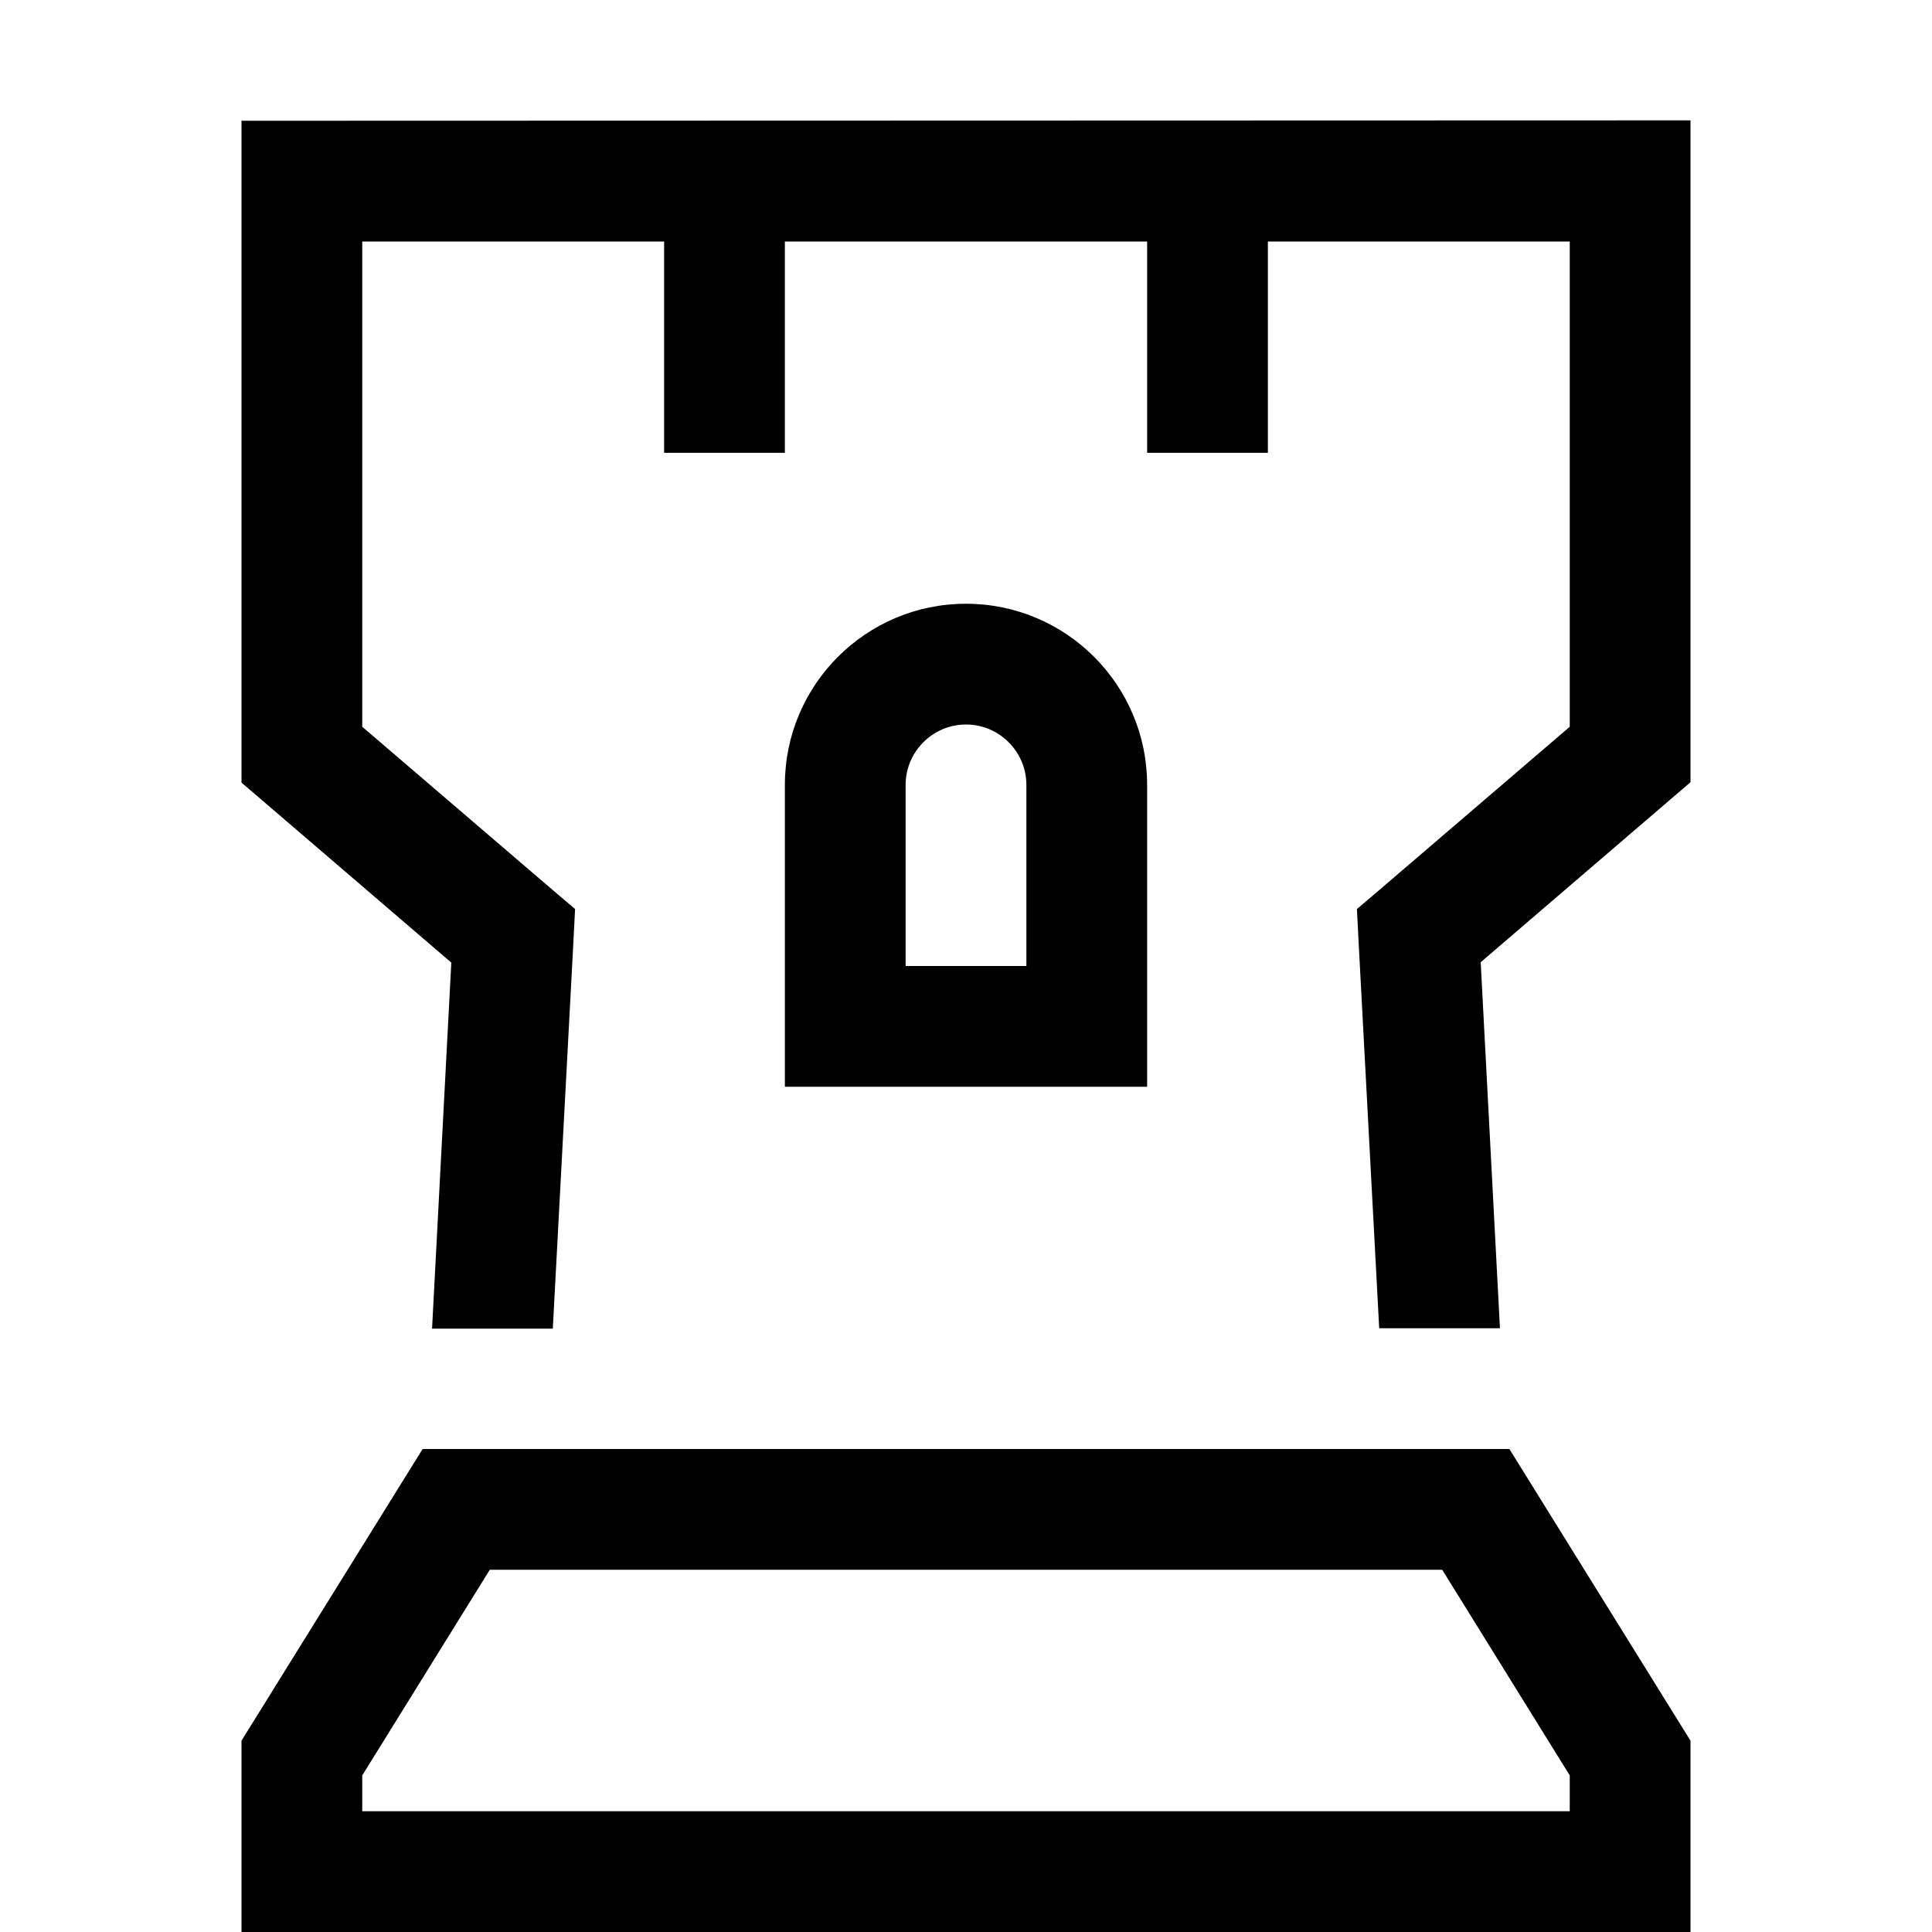 <svg xmlns="http://www.w3.org/2000/svg" width="24" height="24" viewBox="0 0 448 512">
    <path d="M48 32L32 32l0 16 0 152 0 7.4 5.6 4.8 50 42.9-5.1 97 32 0L120 248.8l.4-7.9-6-5.1L64 192.6 64 64l80 0 0 40 0 16 32 0 0-16 0-40 96 0 0 40 0 16 32 0 0-16 0-40 80 0 0 128.6-50.4 43.2-6 5.1 .4 7.9L333.5 352l32 0-5.1-97 50-42.9 5.6-4.8 0-7.4 0-152 0-16-16 0L48 32zM224 160c-26.5 0-48 21.5-48 48l0 64 0 16 16 0 64 0 16 0 0-16 0-64c0-26.5-21.5-48-48-48zm-16 48c0-8.8 7.2-16 16-16s16 7.2 16 16l0 48-32 0 0-48zM64 480l0-9.5L97.8 416l252.4 0L384 470.5l0 9.5L64 480zm304-96L80 384 32 461.3 32 480l0 32 32 0 320 0 32 0 0-32 0-18.7L368 384z"/>
</svg>